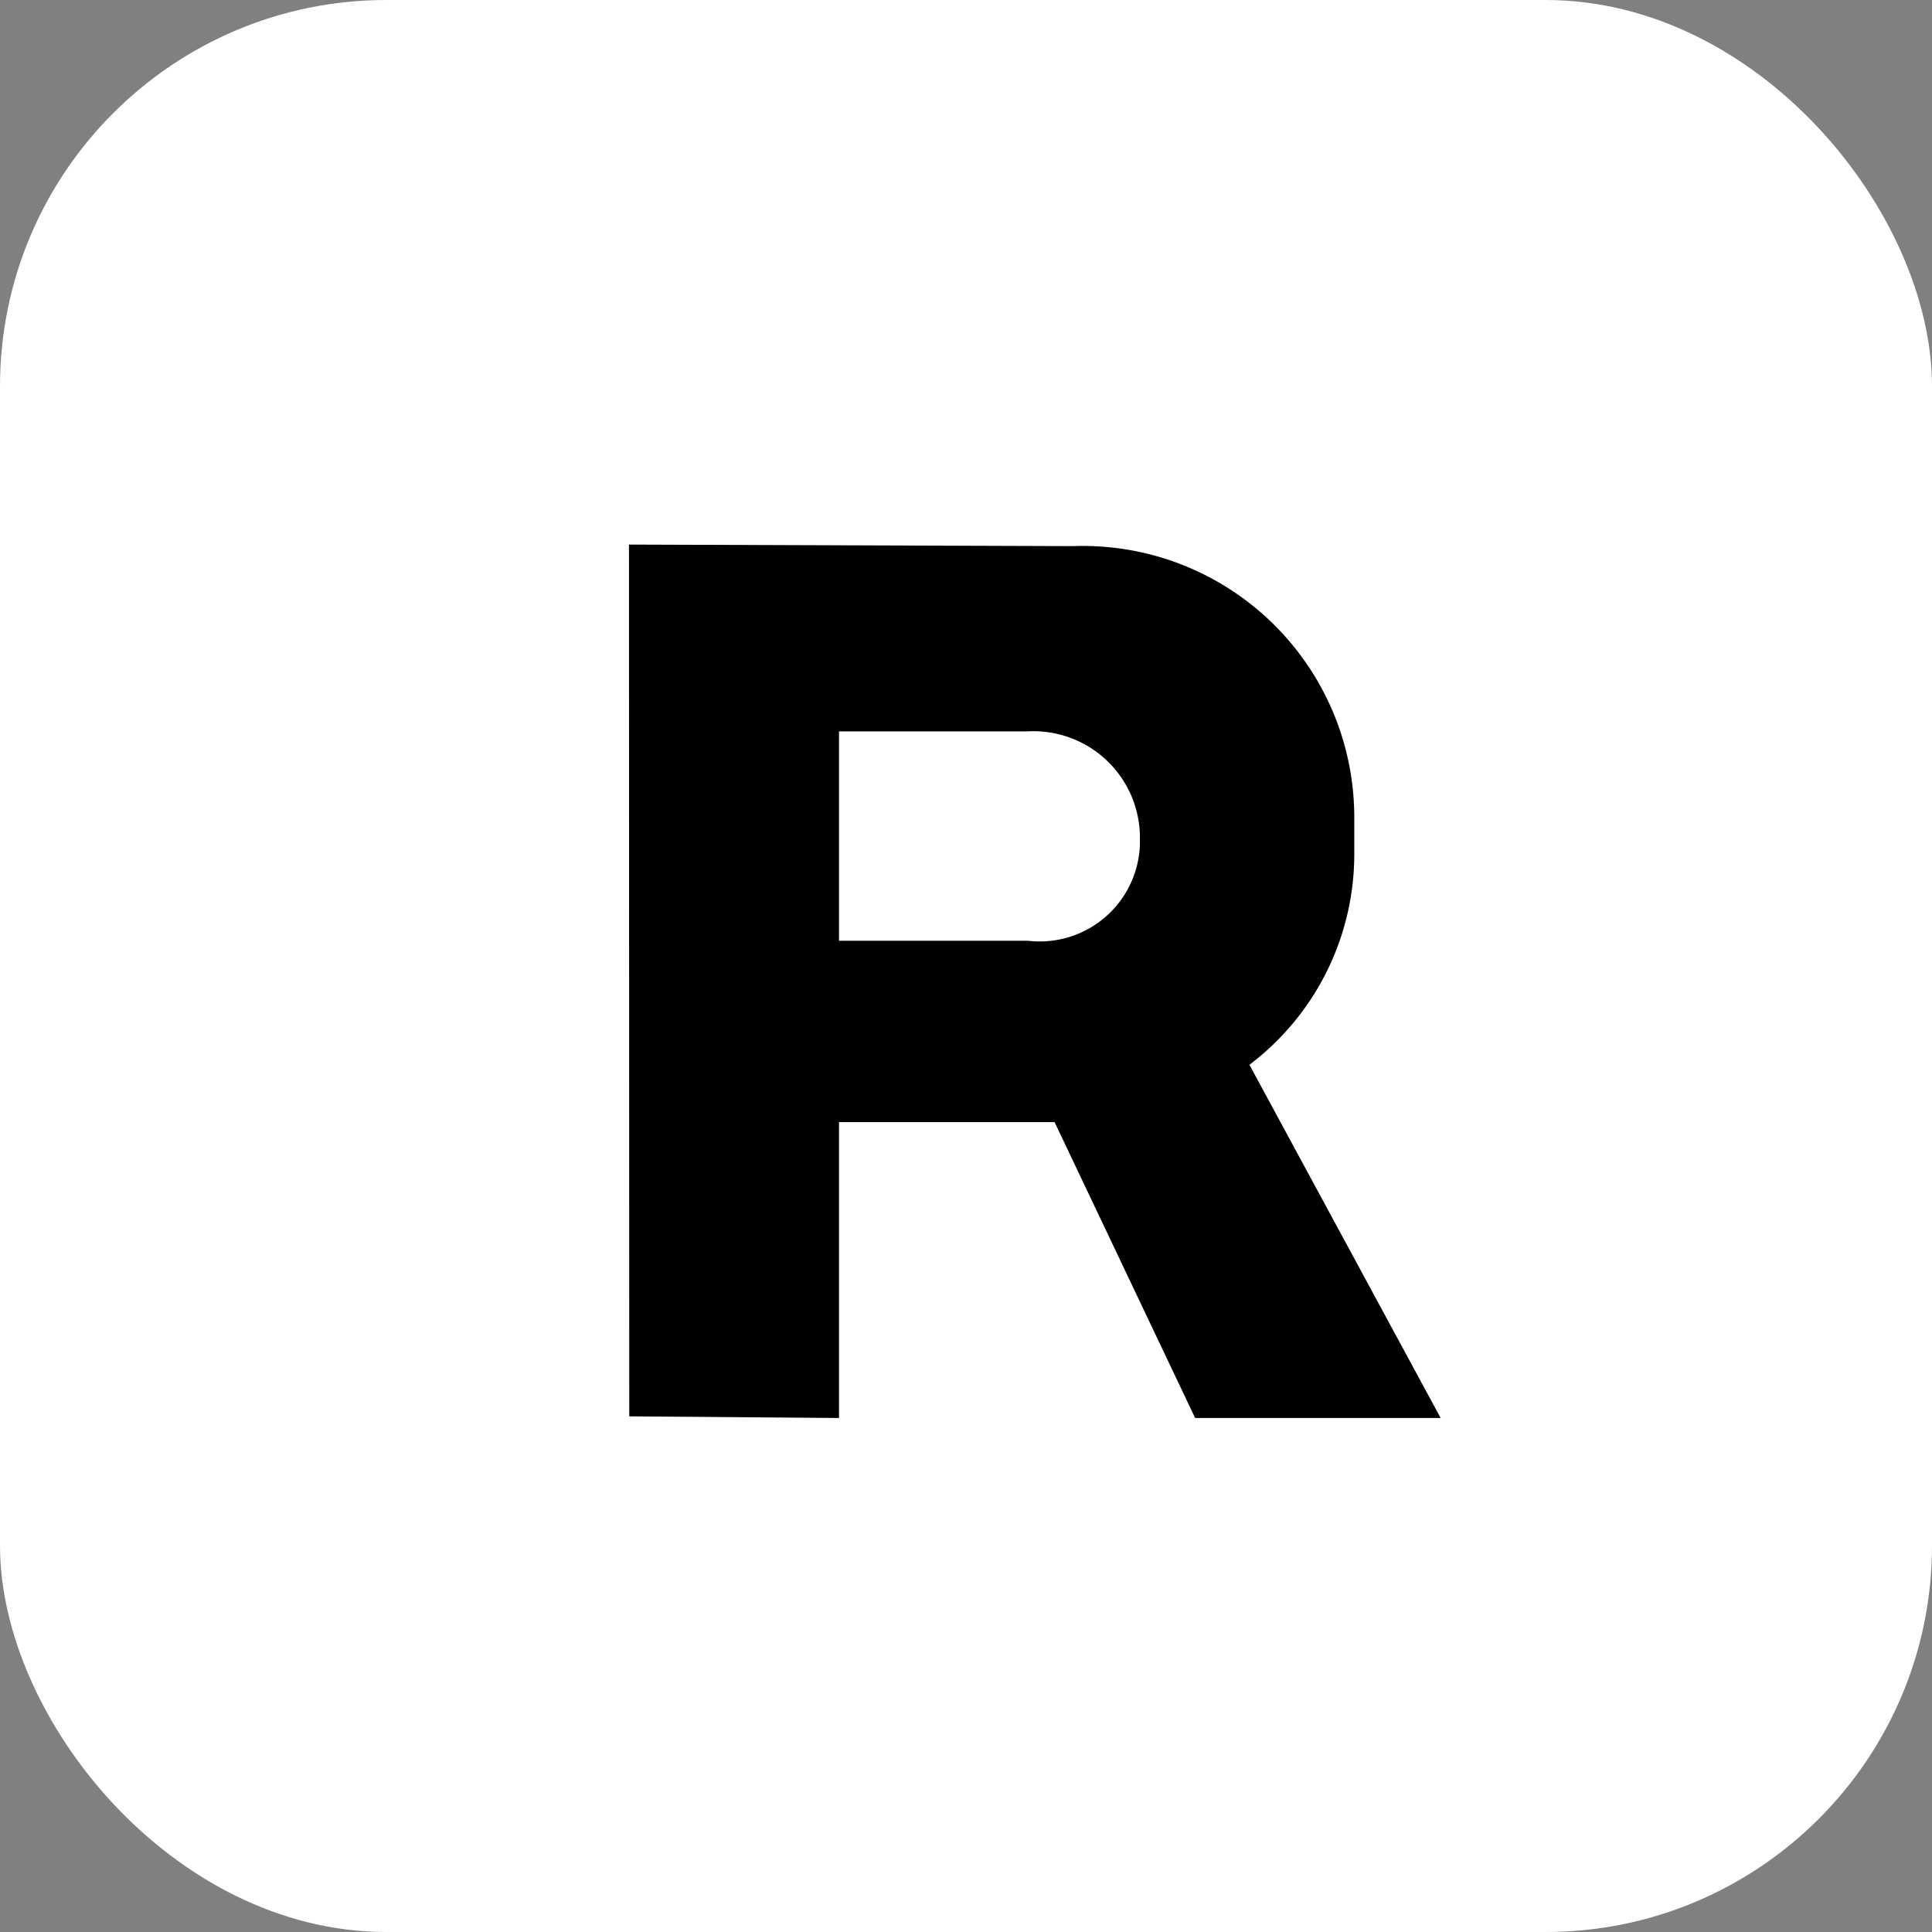 <svg xmlns="http://www.w3.org/2000/svg" width="40" height="40" viewBox="0 0 40 40"><rect x="0" y="0" width="40" height="40" fill="#808080" stroke="none"/><g transform="translate(-0.332 0)"><rect width="40" height="40" rx="8" transform="translate(0.332 0)" fill="#fff"/><path d="M14.174,15.476a5.467,5.467,0,0,0,2.171-4.358v-.8a5.62,5.62,0,0,0-5.822-5.58L1.328,4.706l.006,18.049,4.343.034V16.663H10.14l2.91,6.126h5.083ZM11.907,10.9a2.074,2.074,0,0,1-2.319,2.008H5.677V8.573H9.588a2.205,2.205,0,0,1,2.319,2.181Z" transform="translate(12.026 6.569)"/></g></svg>